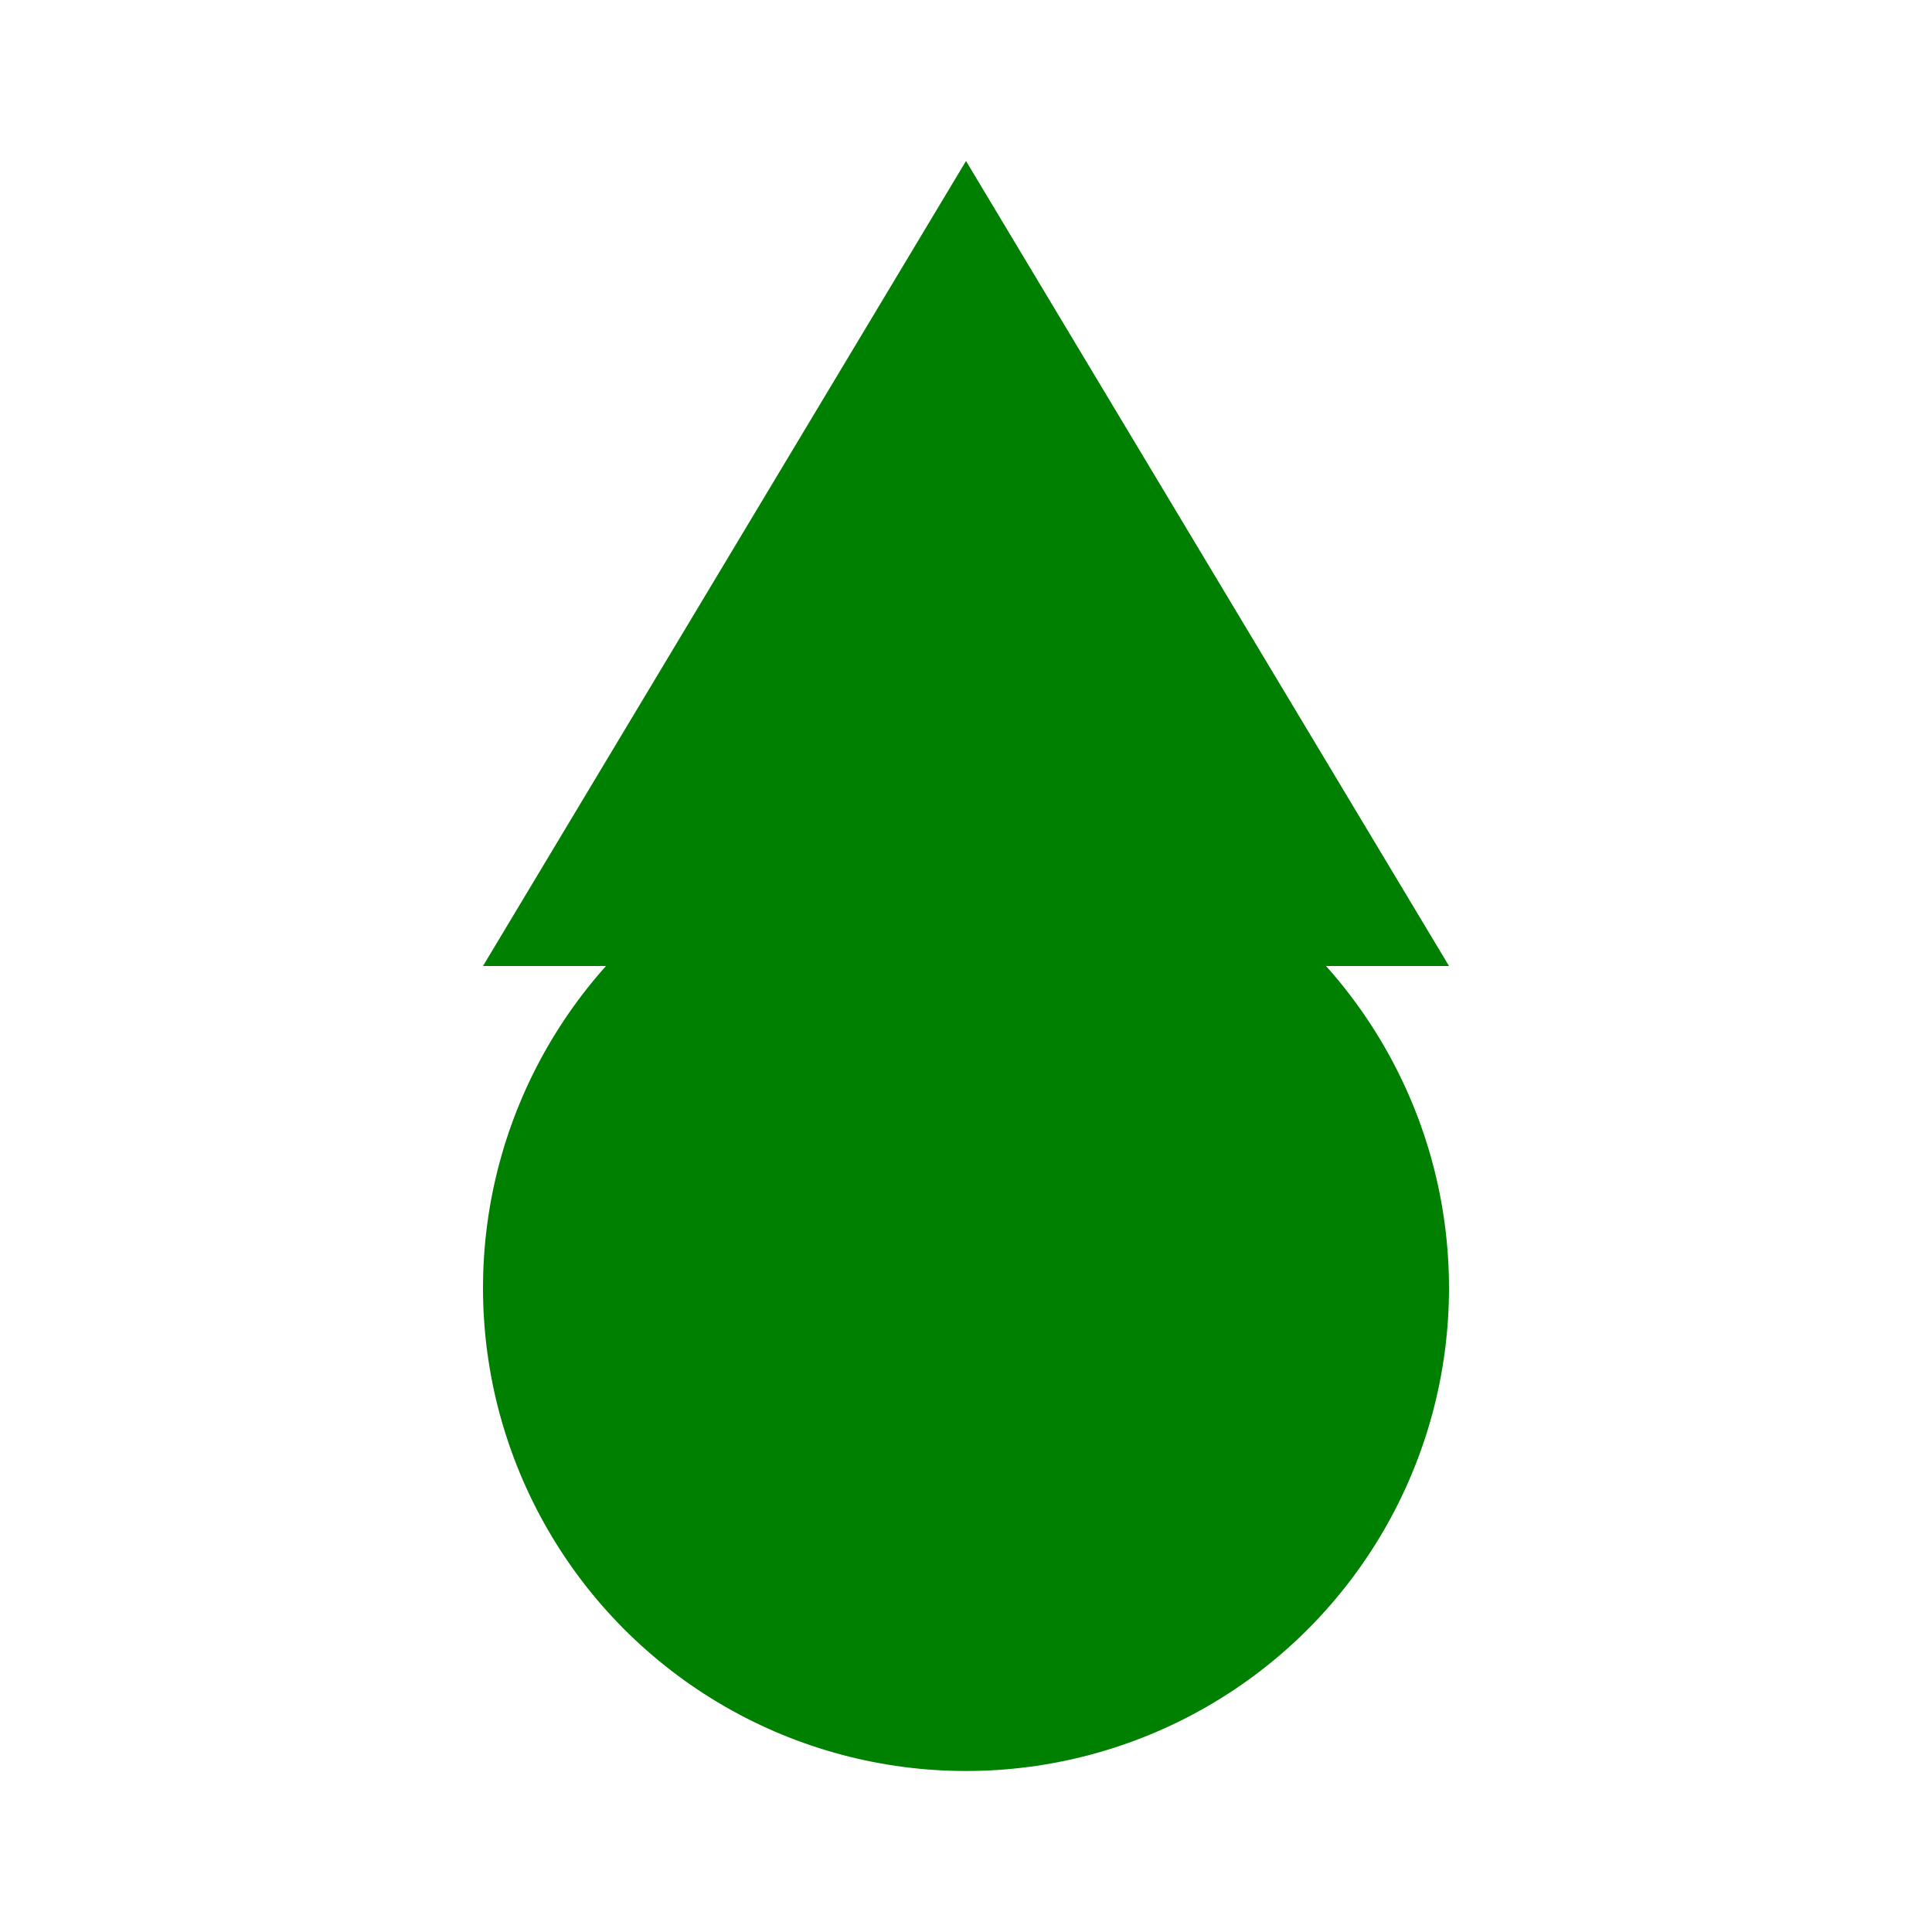<svg xmlns="http://www.w3.org/2000/svg" height="24" viewBox="0 0 24 24" width="24">
  <mask id="arc">
    <rect x="0" y="0" width="24" height="24" fill="white"/>
    <circle cx="12" cy="16" r="8" fill="black" stroke="none"/>
  </mask>
  <polygon fill="green" points="12 2, 18 12, 6 12" mask="url(#arc)"/>
  <circle cx="12" cy="16" r="6" fill="green" stroke="none"/>
</svg>
